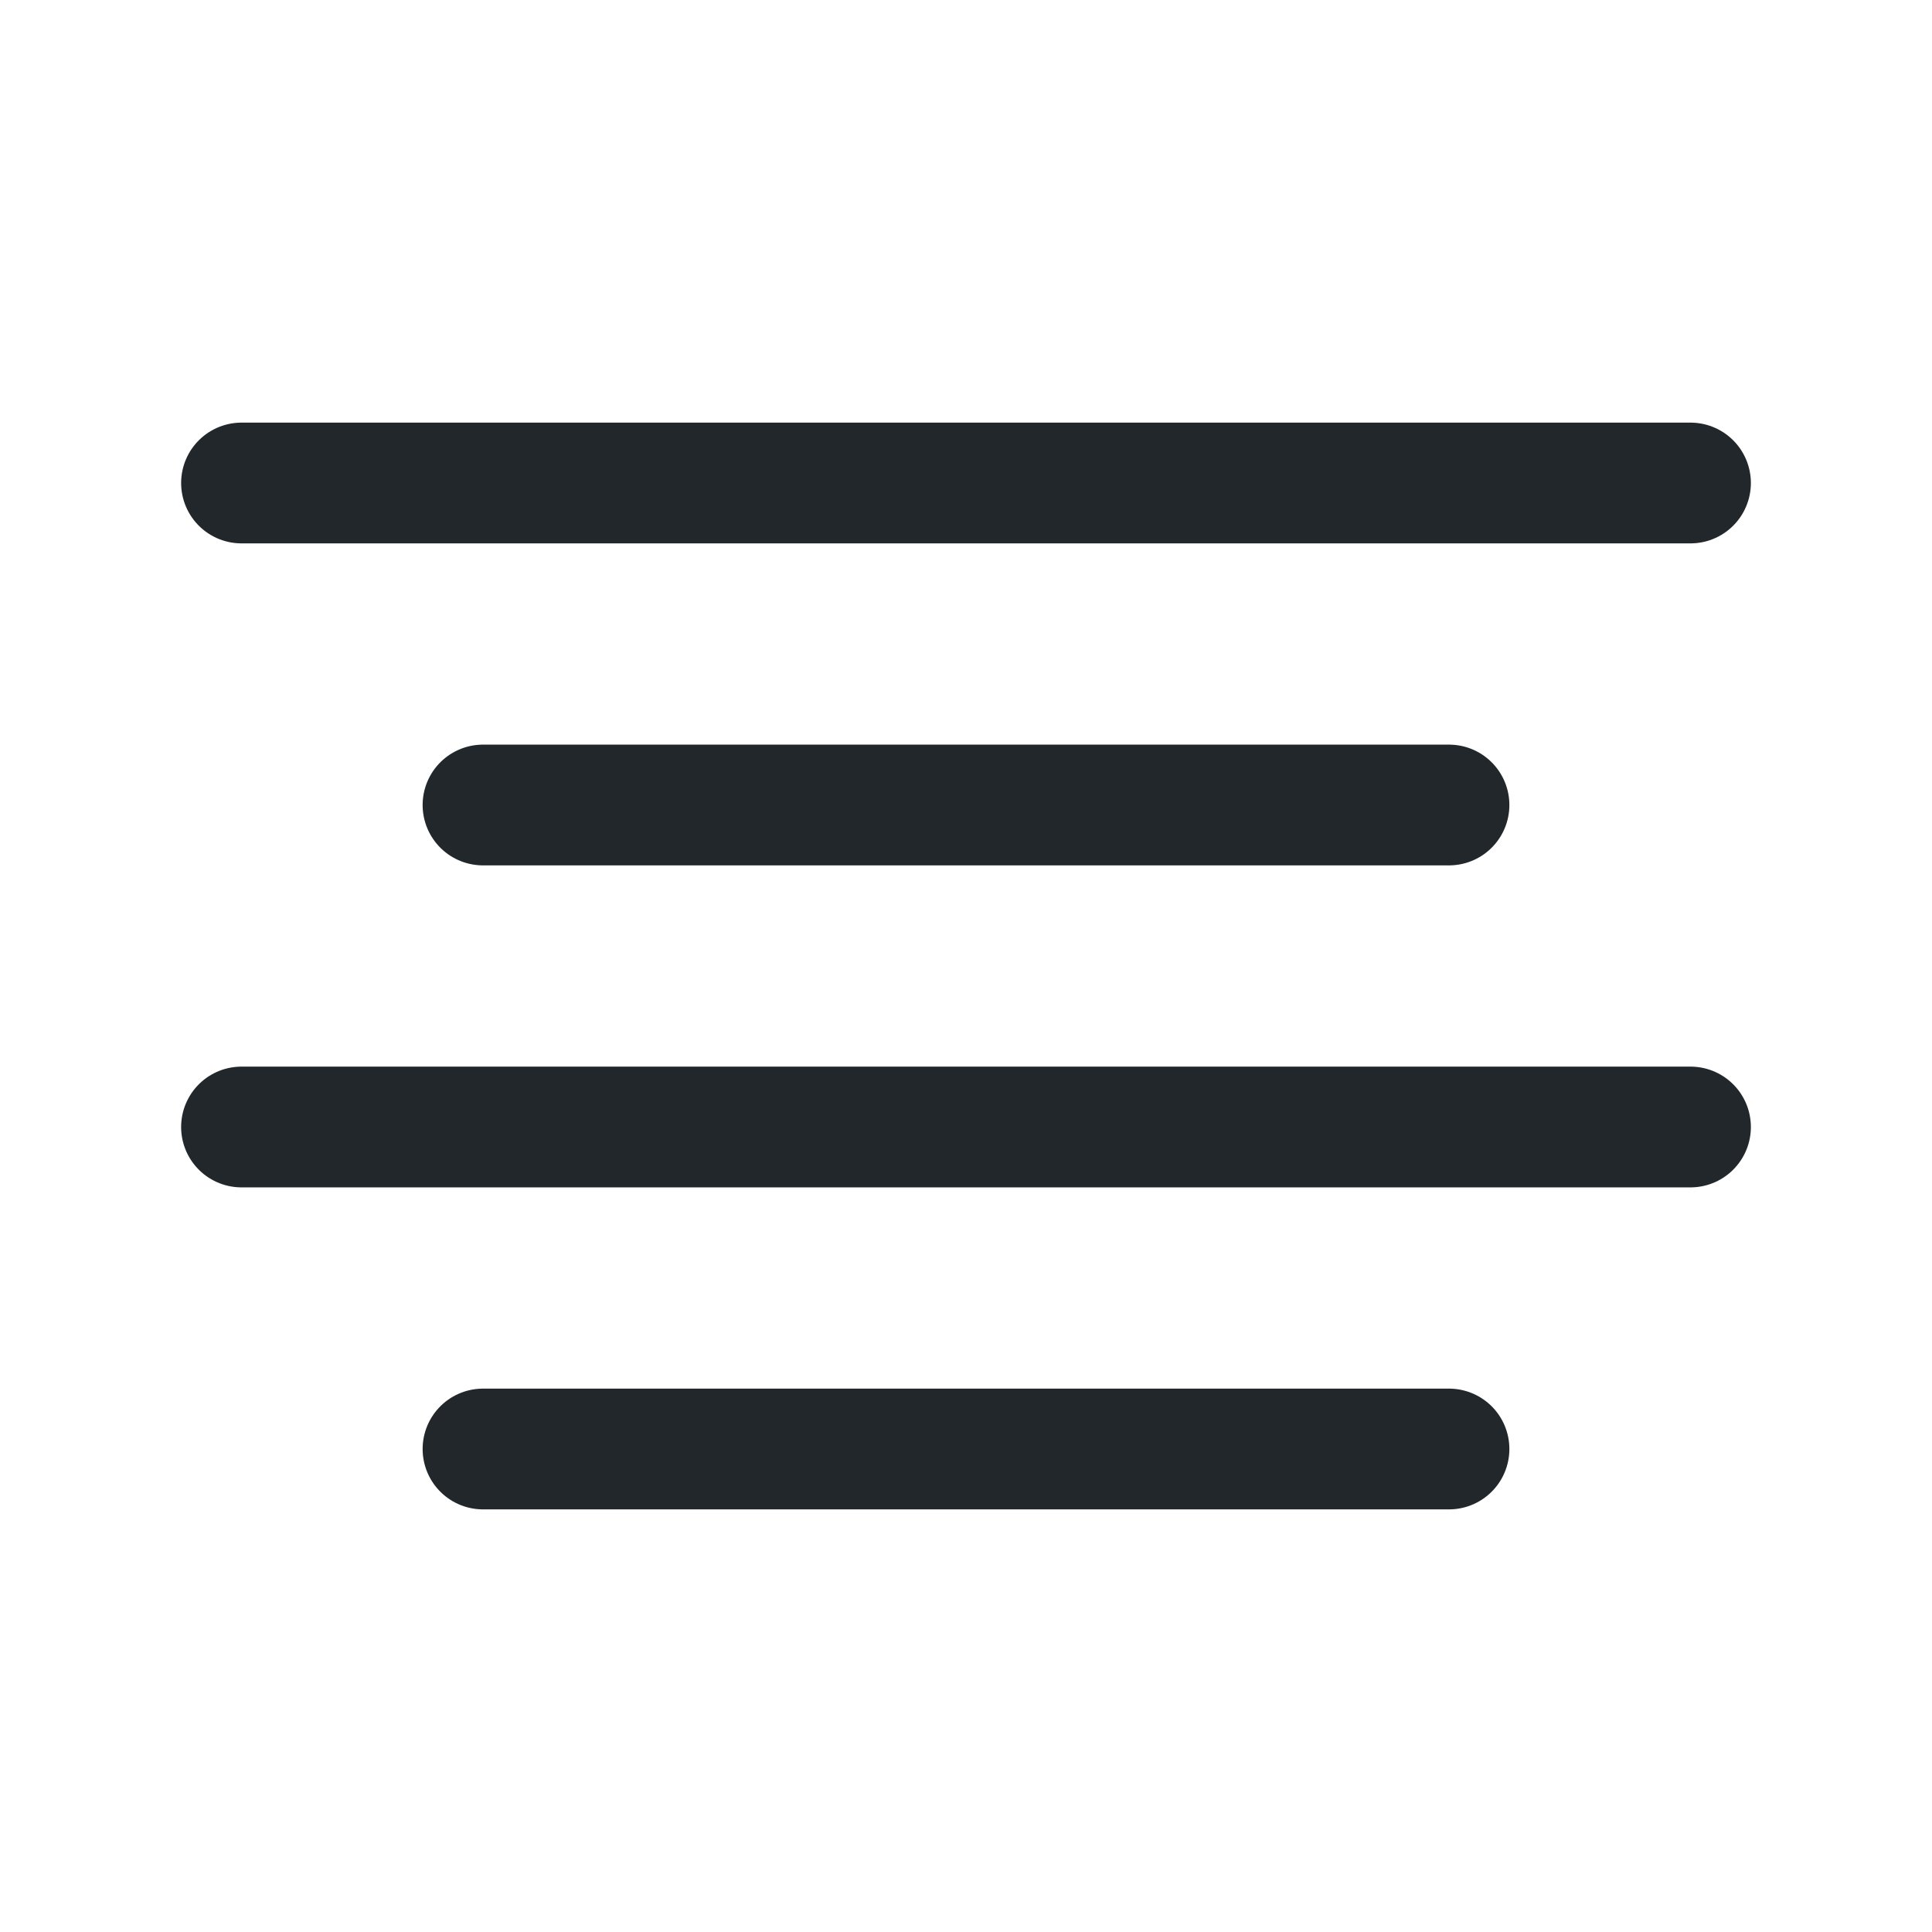 <svg width="24" height="24" viewBox="0 0 24 24" fill="none" xmlns="http://www.w3.org/2000/svg">
<path d="M3 6H21" stroke="#21272A" stroke-width="1.5" stroke-linecap="round" stroke-linejoin="round"/>
<path d="M3 14H21" stroke="#21272A" stroke-width="1.5" stroke-linecap="round" stroke-linejoin="round"/>
<path d="M6 10H18" stroke="#21272A" stroke-width="1.5" stroke-linecap="round" stroke-linejoin="round"/>
<path d="M6 18H18" stroke="#21272A" stroke-width="1.5" stroke-linecap="round" stroke-linejoin="round"/>
</svg>
